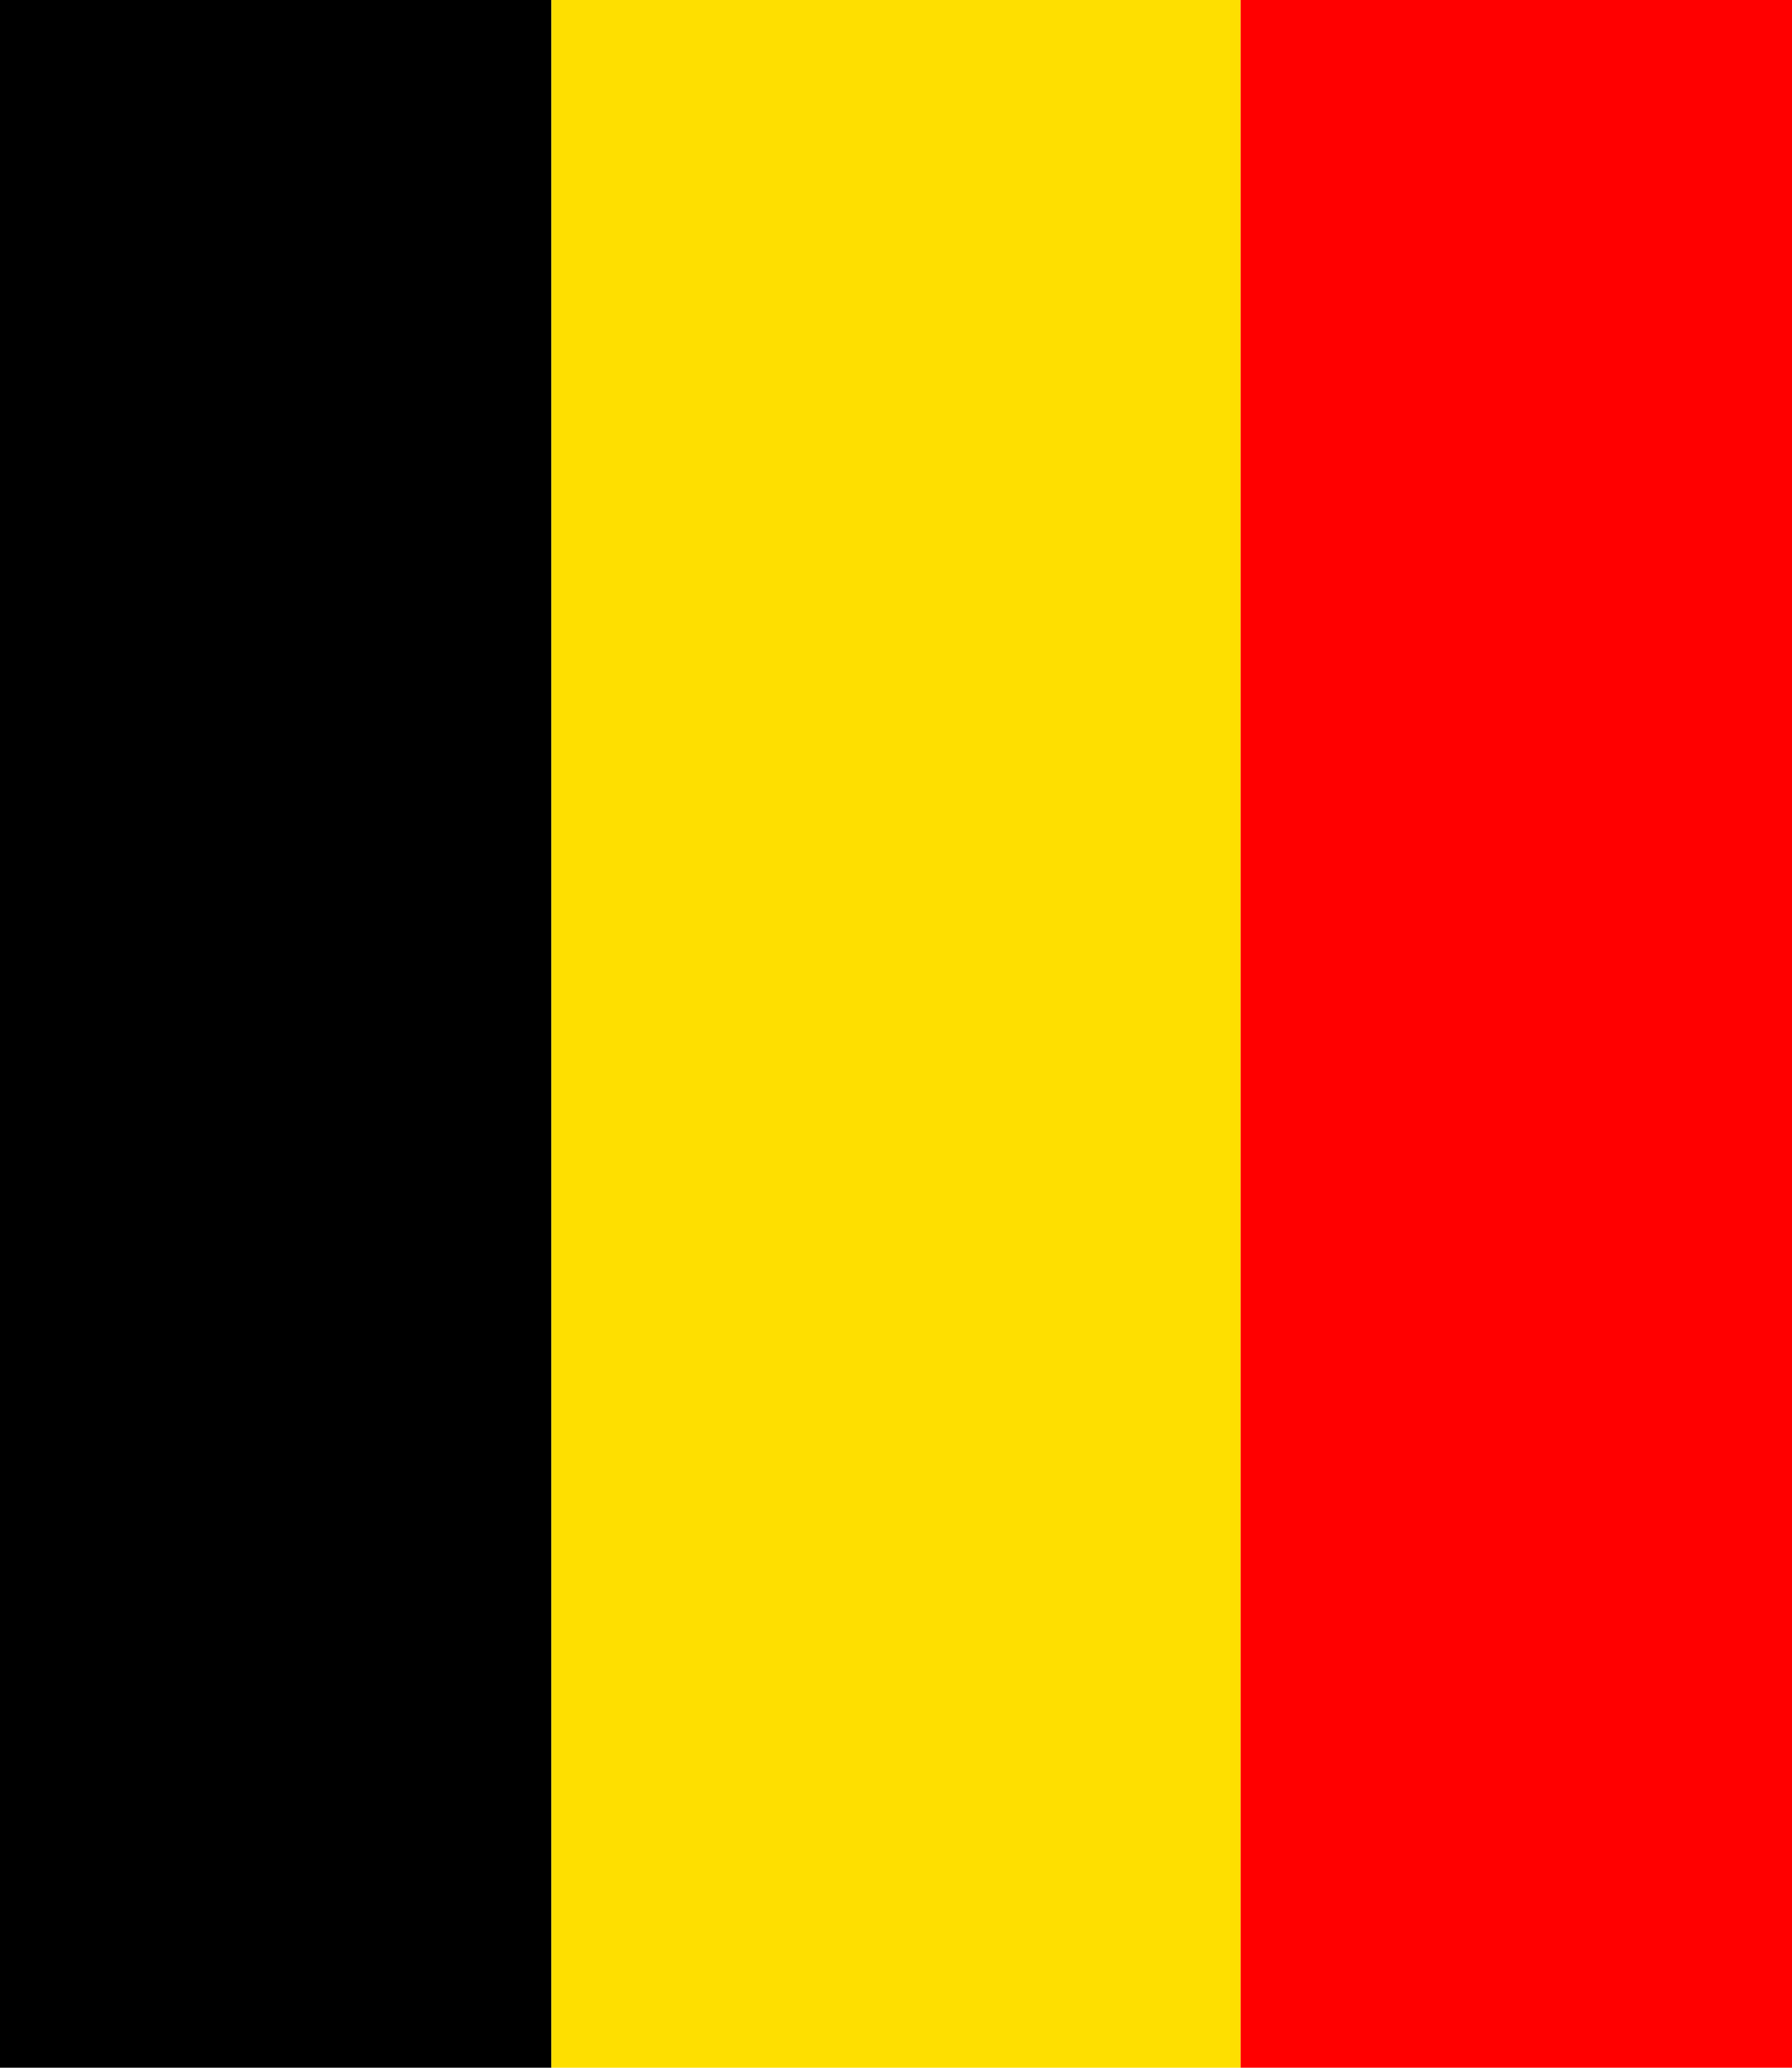 <svg xmlns="http://www.w3.org/2000/svg" viewBox="0 0 13 15">
	<path d="M0 0h4v15H0z" stroke-width="1"/>
	<path fill="#FEDF00" d="M4 0h5v15H4z" stroke-width="1"/>
	<path fill="red" d="M9 0h4v15H9z" stroke-width="1"/>
</svg>